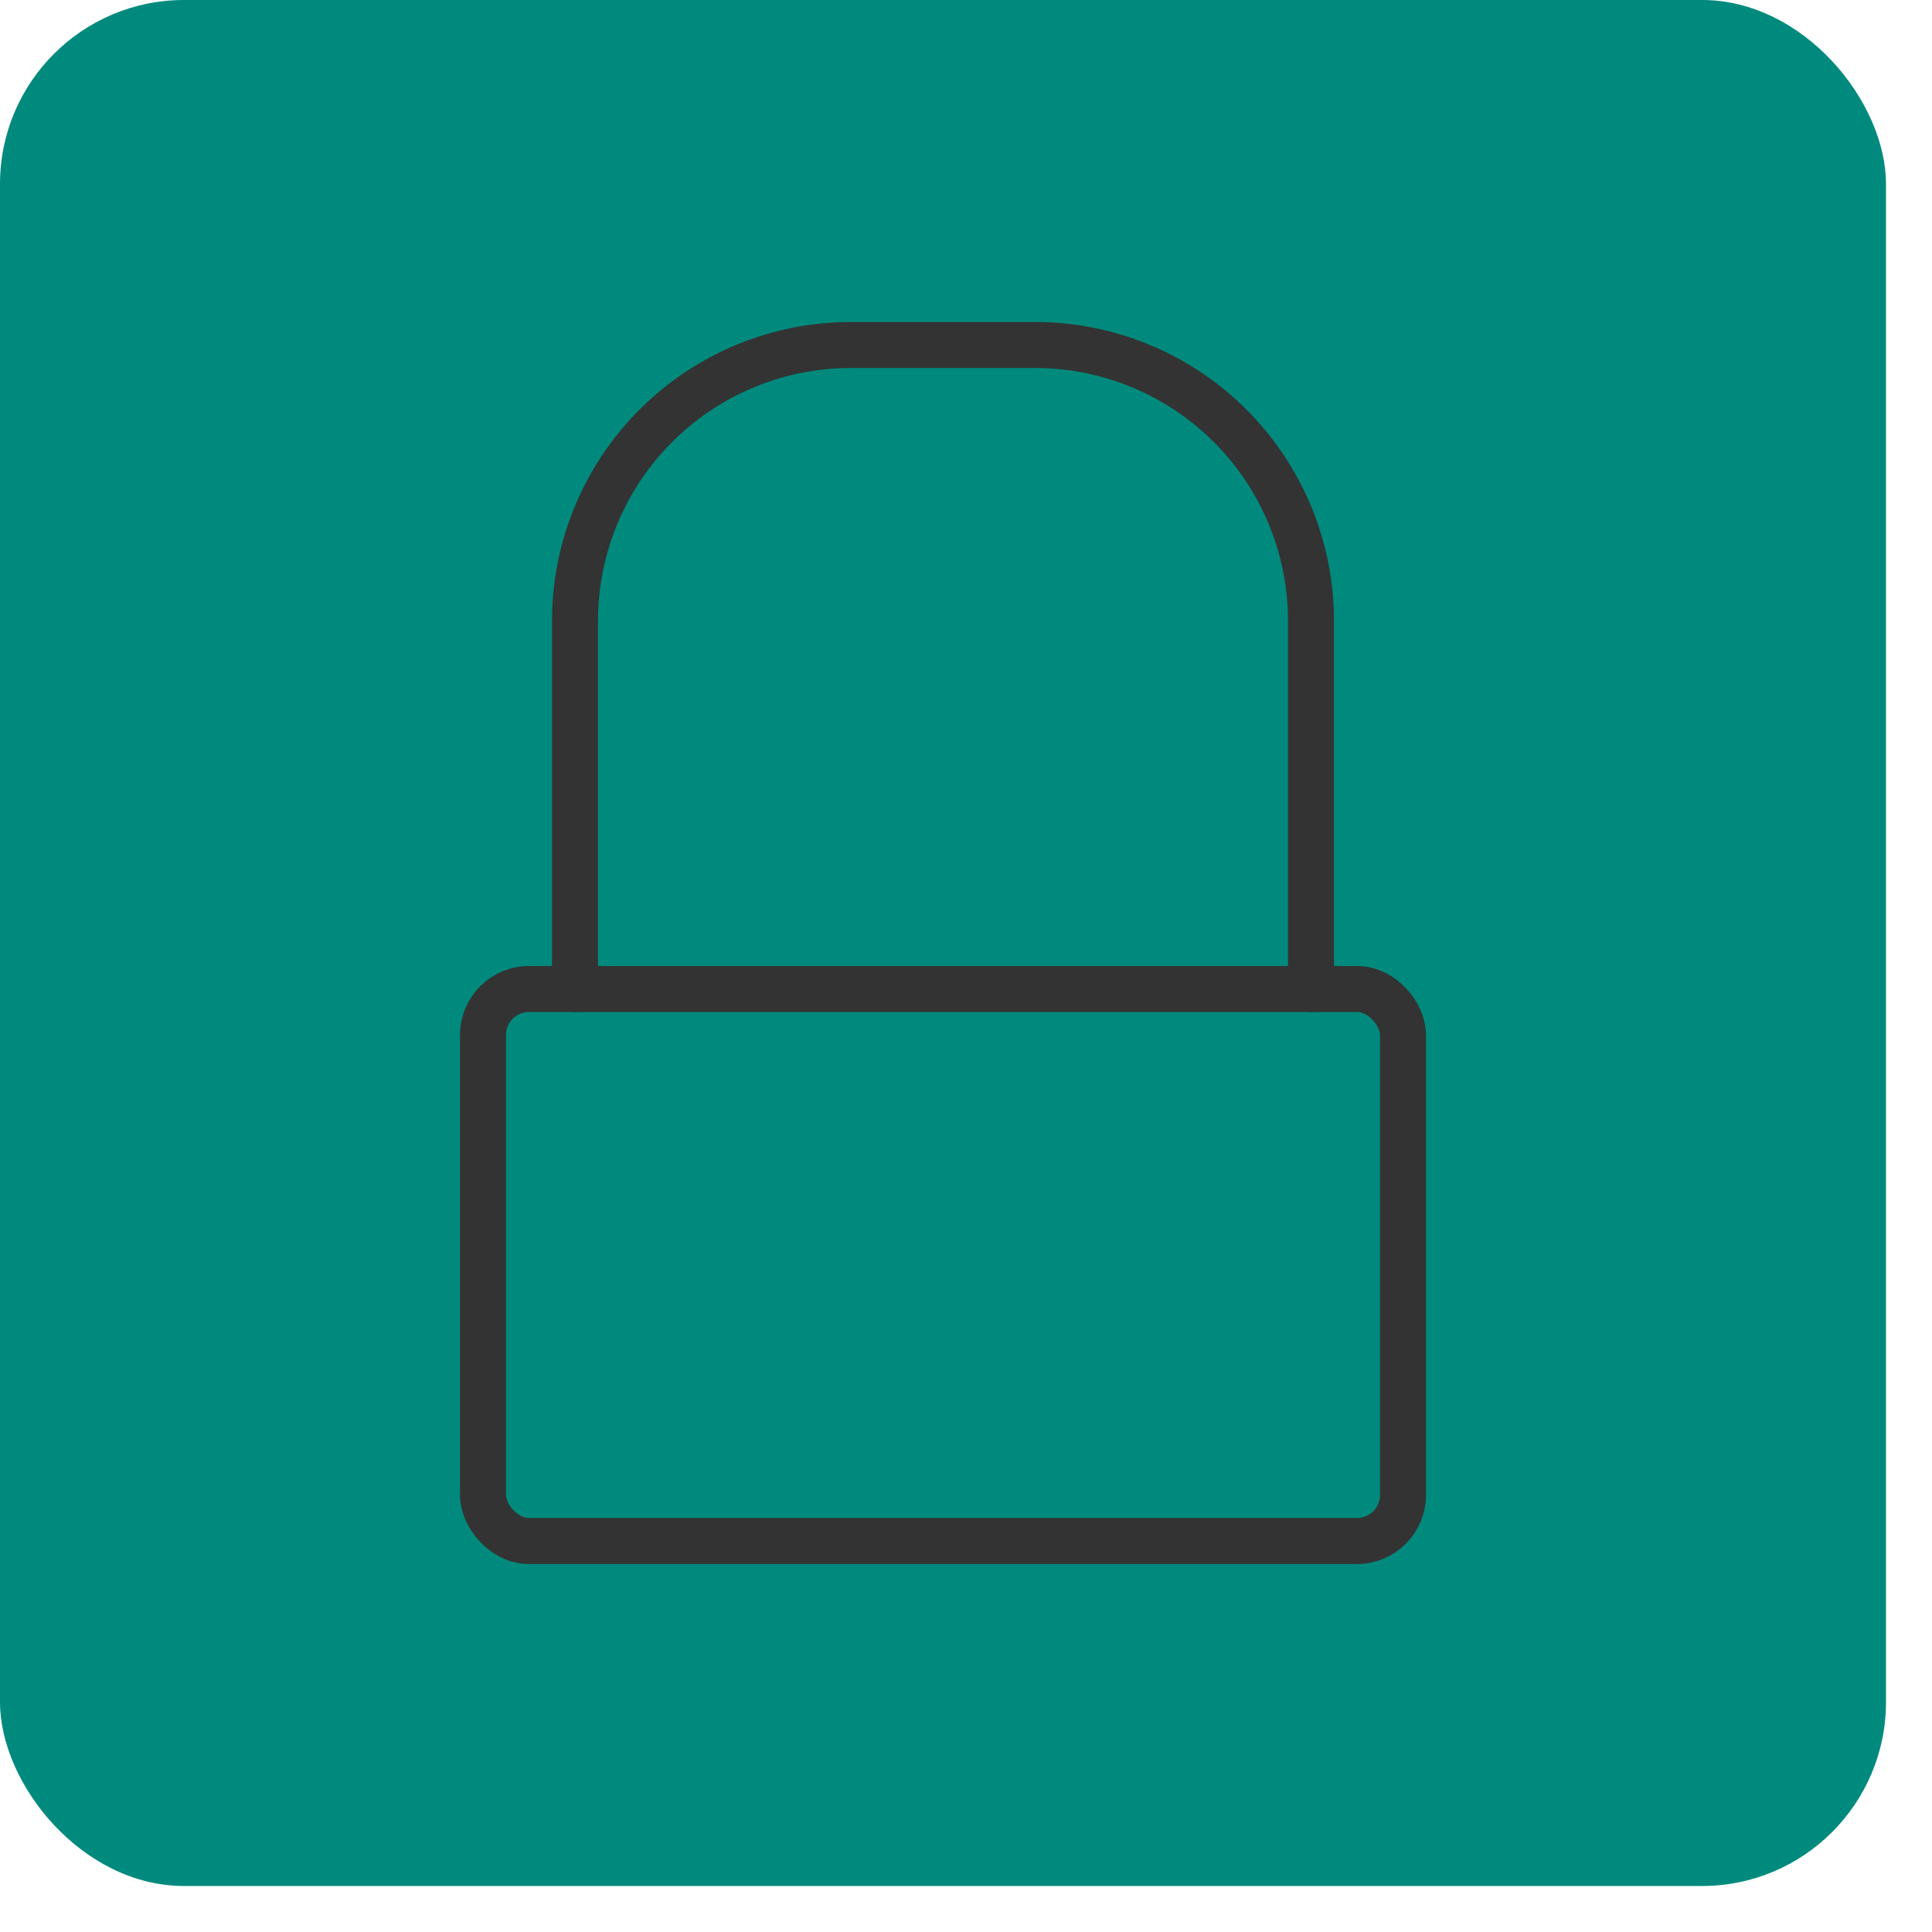 <svg xmlns="http://www.w3.org/2000/svg" viewBox="0 0 42 42"><rect width="41" height="41" rx="4" style="fill:#008a7d"/><rect x="10.5" y="21.5" width="20" height="12" rx="1" style="fill:none;stroke:#333;stroke-linecap:round;stroke-linejoin:round"/><path d="M28.5,21.5v-8a6,6,0,0,0-6-6h-4a6,6,0,0,0-6,6v8" style="fill:none;stroke:#333;stroke-linecap:round;stroke-linejoin:round"/></svg>